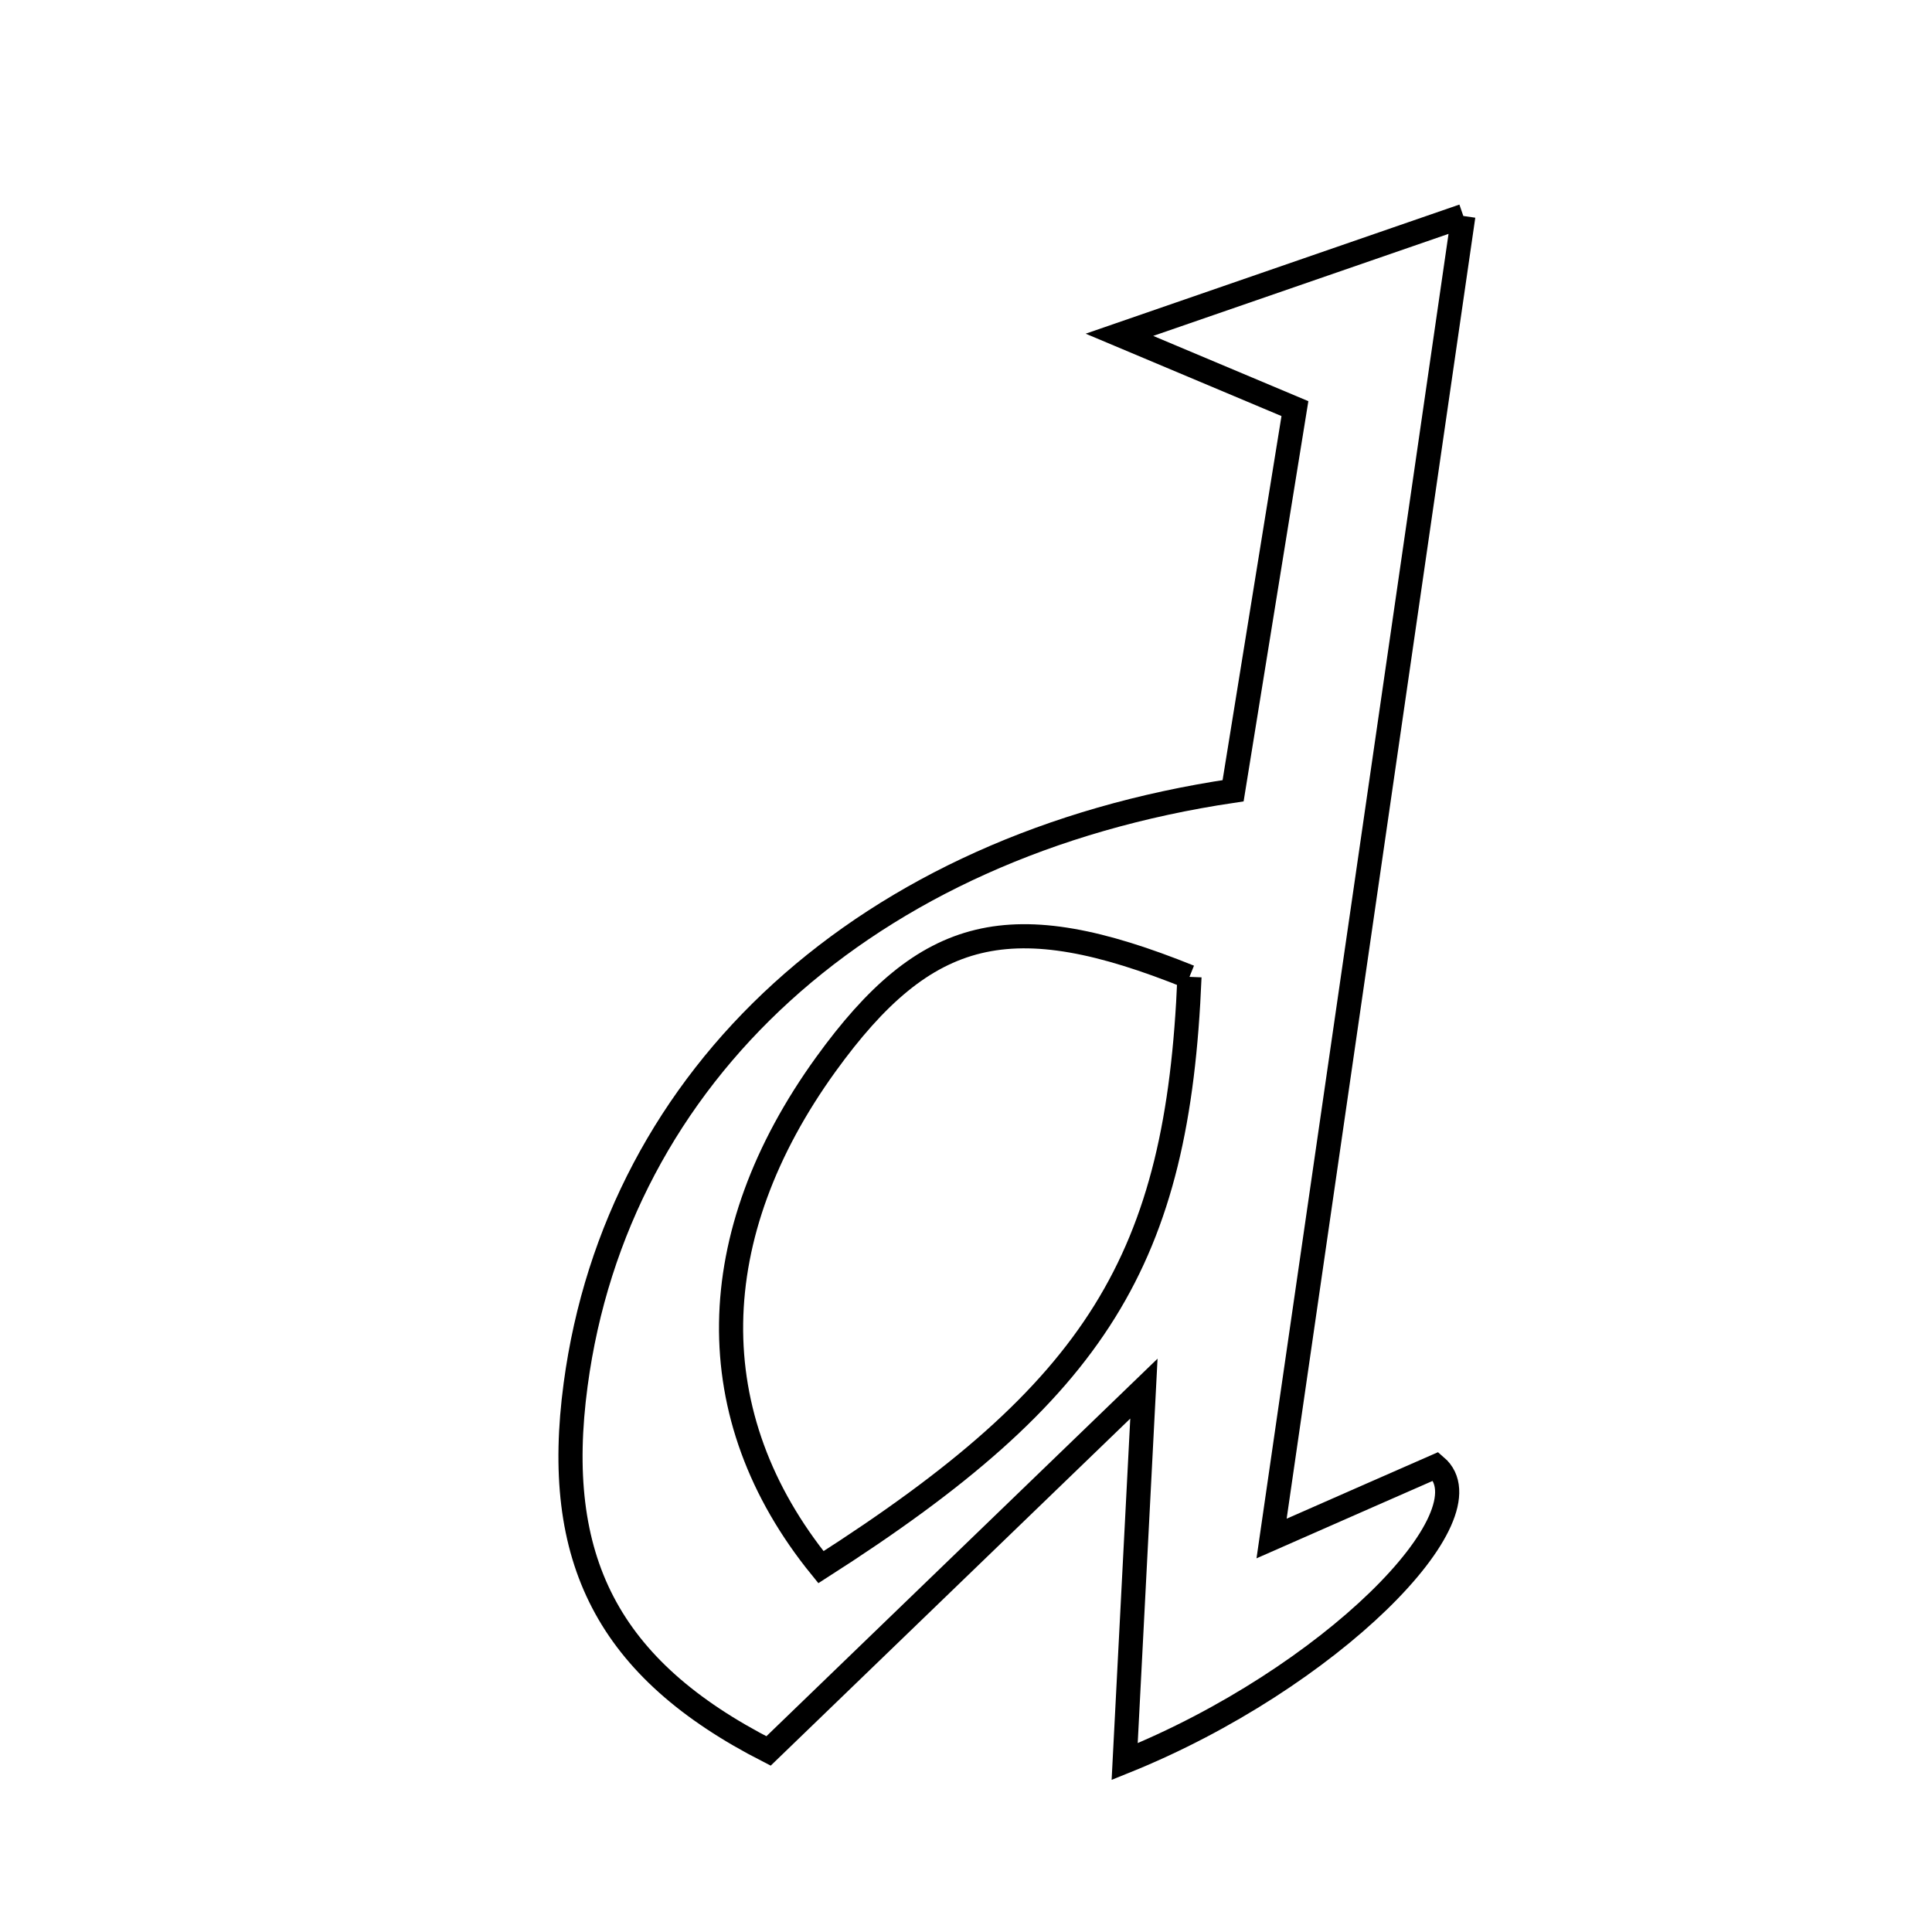 <svg xmlns="http://www.w3.org/2000/svg" viewBox="0.0 0.0 24.0 24.0" height="200px" width="200px"><path fill="none" stroke="black" stroke-width=".3" stroke-opacity="1.0"  filling="0" d="M18.178 2.683 C17.363 8.308 16.609 13.503 15.796 19.112 C16.817 18.663 17.327 18.438 17.837 18.215 C18.538 18.815 16.516 20.858 13.971 21.883 C14.051 20.344 14.114 19.1 14.21 17.25 C12.41 18.988 10.958 20.389 9.547 21.751 C7.545 20.73 6.86 19.366 7.151 17.199 C7.666 13.354 10.748 10.501 15.318 9.823 C15.558 8.337 15.811 6.779 16.086 5.076 C15.43 4.8 14.856 4.559 13.906 4.159 C15.376 3.651 16.523 3.255 18.178 2.683"></path>
<path fill="none" stroke="black" stroke-width=".3" stroke-opacity="1.0"  filling="0" d="M14.776 12.135 C14.633 15.641 13.635 17.272 10.198 19.468 C8.672 17.59 8.728 15.342 10.258 13.223 C11.506 11.495 12.561 11.241 14.776 12.135"></path></svg>